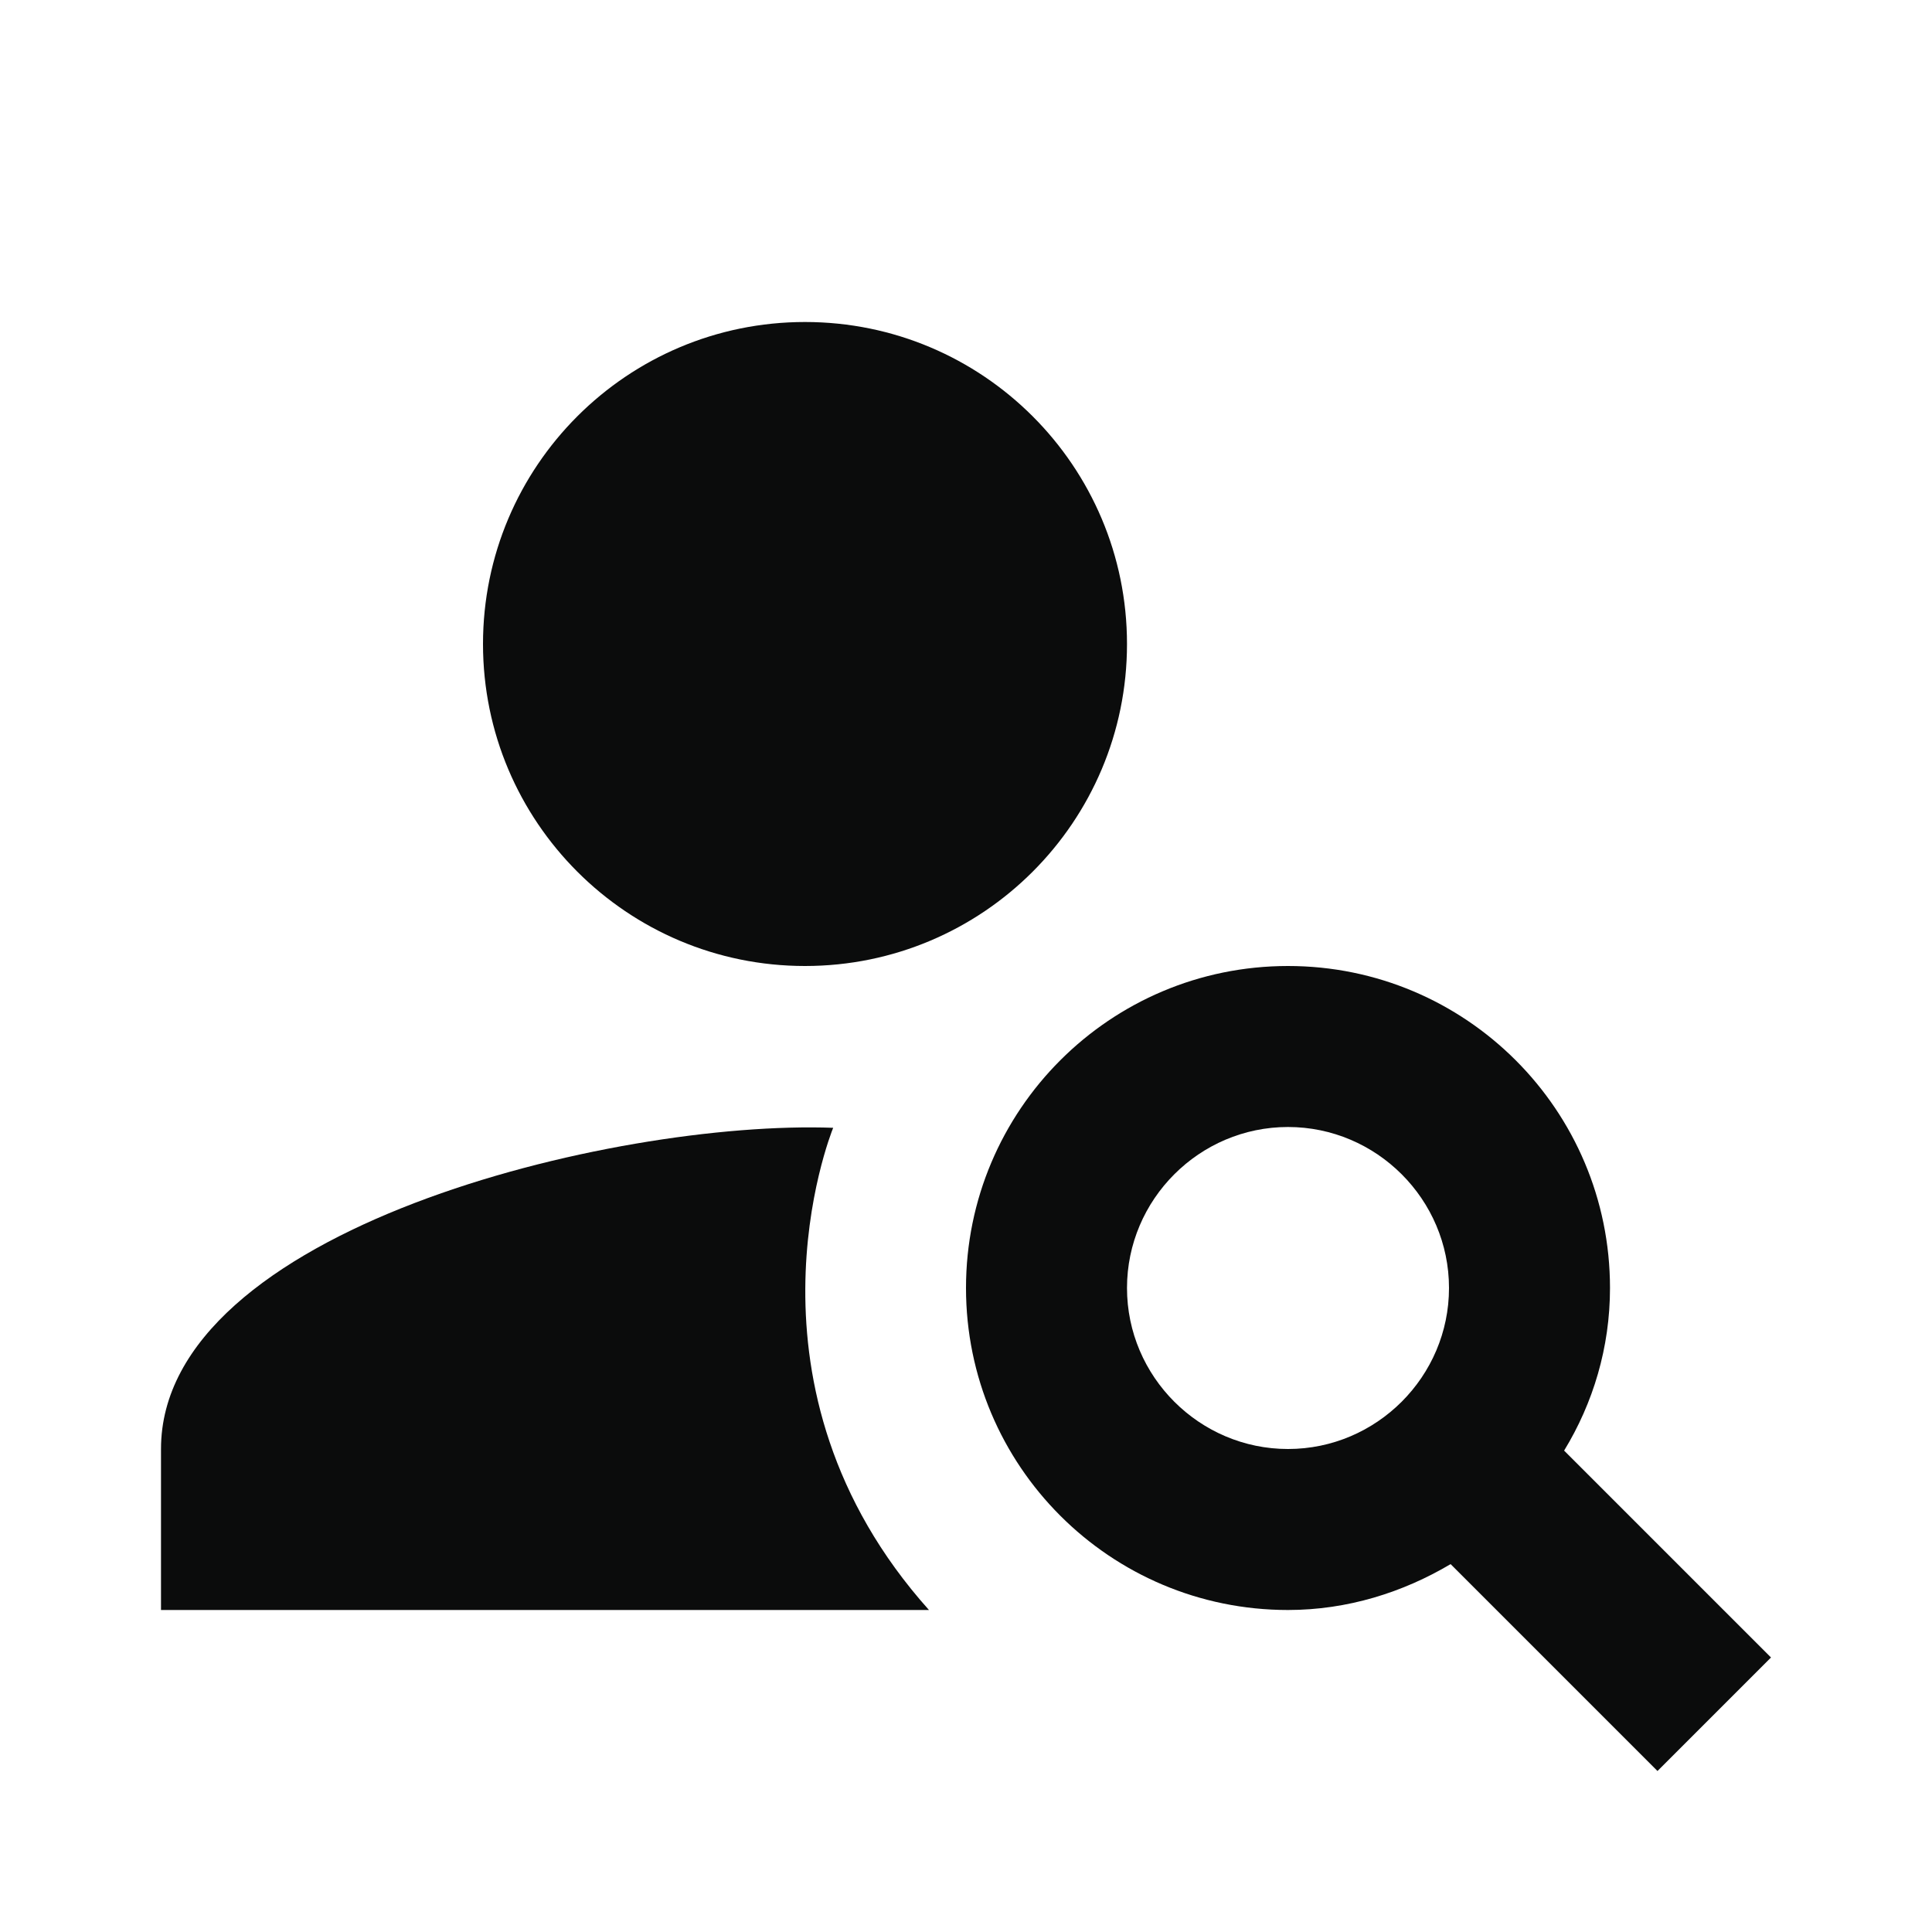 <svg width="24" height="24" viewBox="0 0 24 24" fill="none" xmlns="http://www.w3.org/2000/svg">
<g clip-path="url(#clip0_105_2170)">
<path d="M10 12C12.209 12 14 10.209 14 8C14 5.791 12.209 4 10 4C7.791 4 6 5.791 6 8C6 10.209 7.791 12 10 12Z" fill="#0B0C0C"/>
<path d="M10.35 14.01C7.62 13.91 2 15.27 2 18V20H11.54C9.07 17.24 10.31 14.11 10.35 14.01Z" fill="#0B0C0C"/>
<path d="M19.43 18.02C19.79 17.43 20 16.74 20 16C20 13.79 18.21 12 16 12C13.79 12 12 13.79 12 16C12 18.21 13.79 20 16 20C16.74 20 17.43 19.78 18.02 19.43L20.59 22L22 20.59L19.43 18.02ZM16 18C14.9 18 14 17.1 14 16C14 14.9 14.9 14 16 14C17.1 14 18 14.9 18 16C18 17.1 17.1 18 16 18Z" fill="#0B0C0C"/>
</g>
<defs>
<clipPath id="clip0_105_2170">
<rect width="24" height="24" fill="white"/>
</clipPath>
</defs>
</svg>
